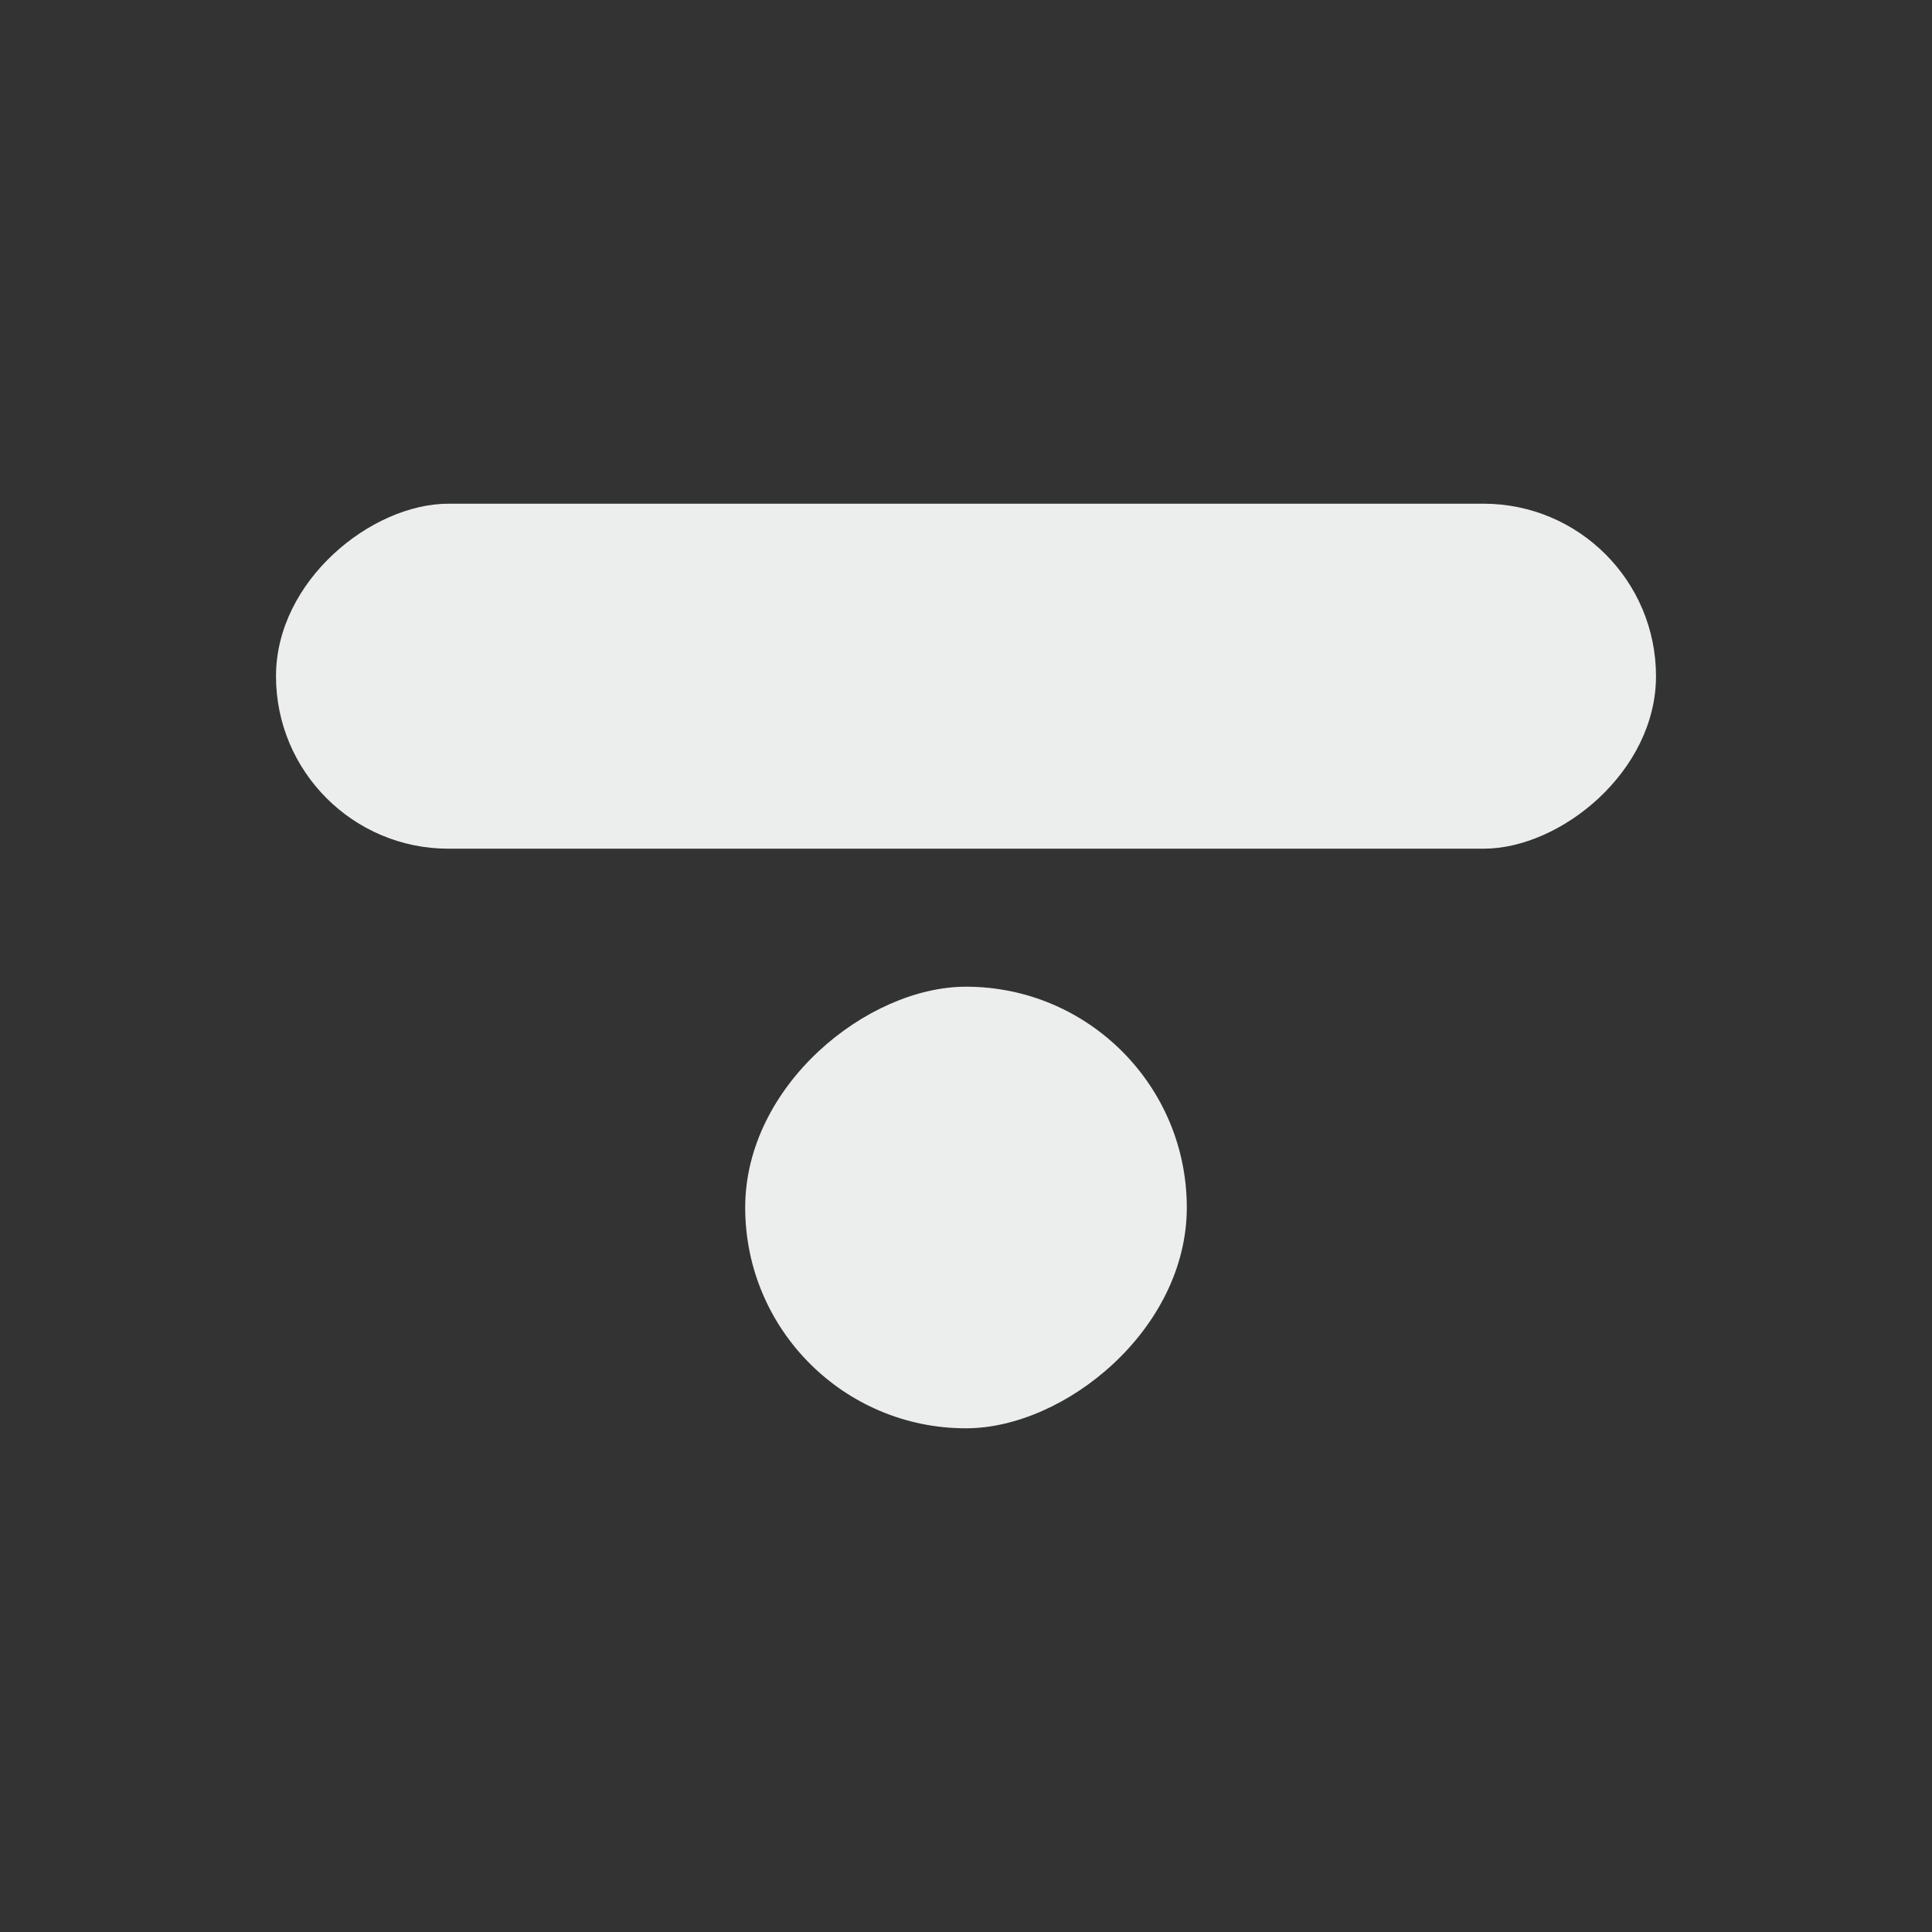 <svg width="280" height="280" viewBox="0 0 280 280" fill="none" xmlns="http://www.w3.org/2000/svg">
<rect x="0" y="0" width="280" height="280" fill="#333333" stroke="none"/>
<rect x="172" y="143" width="64" height="64" rx="32" transform="rotate(90 172 143)" fill="#ECEDED"/>
<rect x="240" y="73" width="50" height="200" rx="25" transform="rotate(90 240 73)" fill="#ECEDED"/>
</svg>
